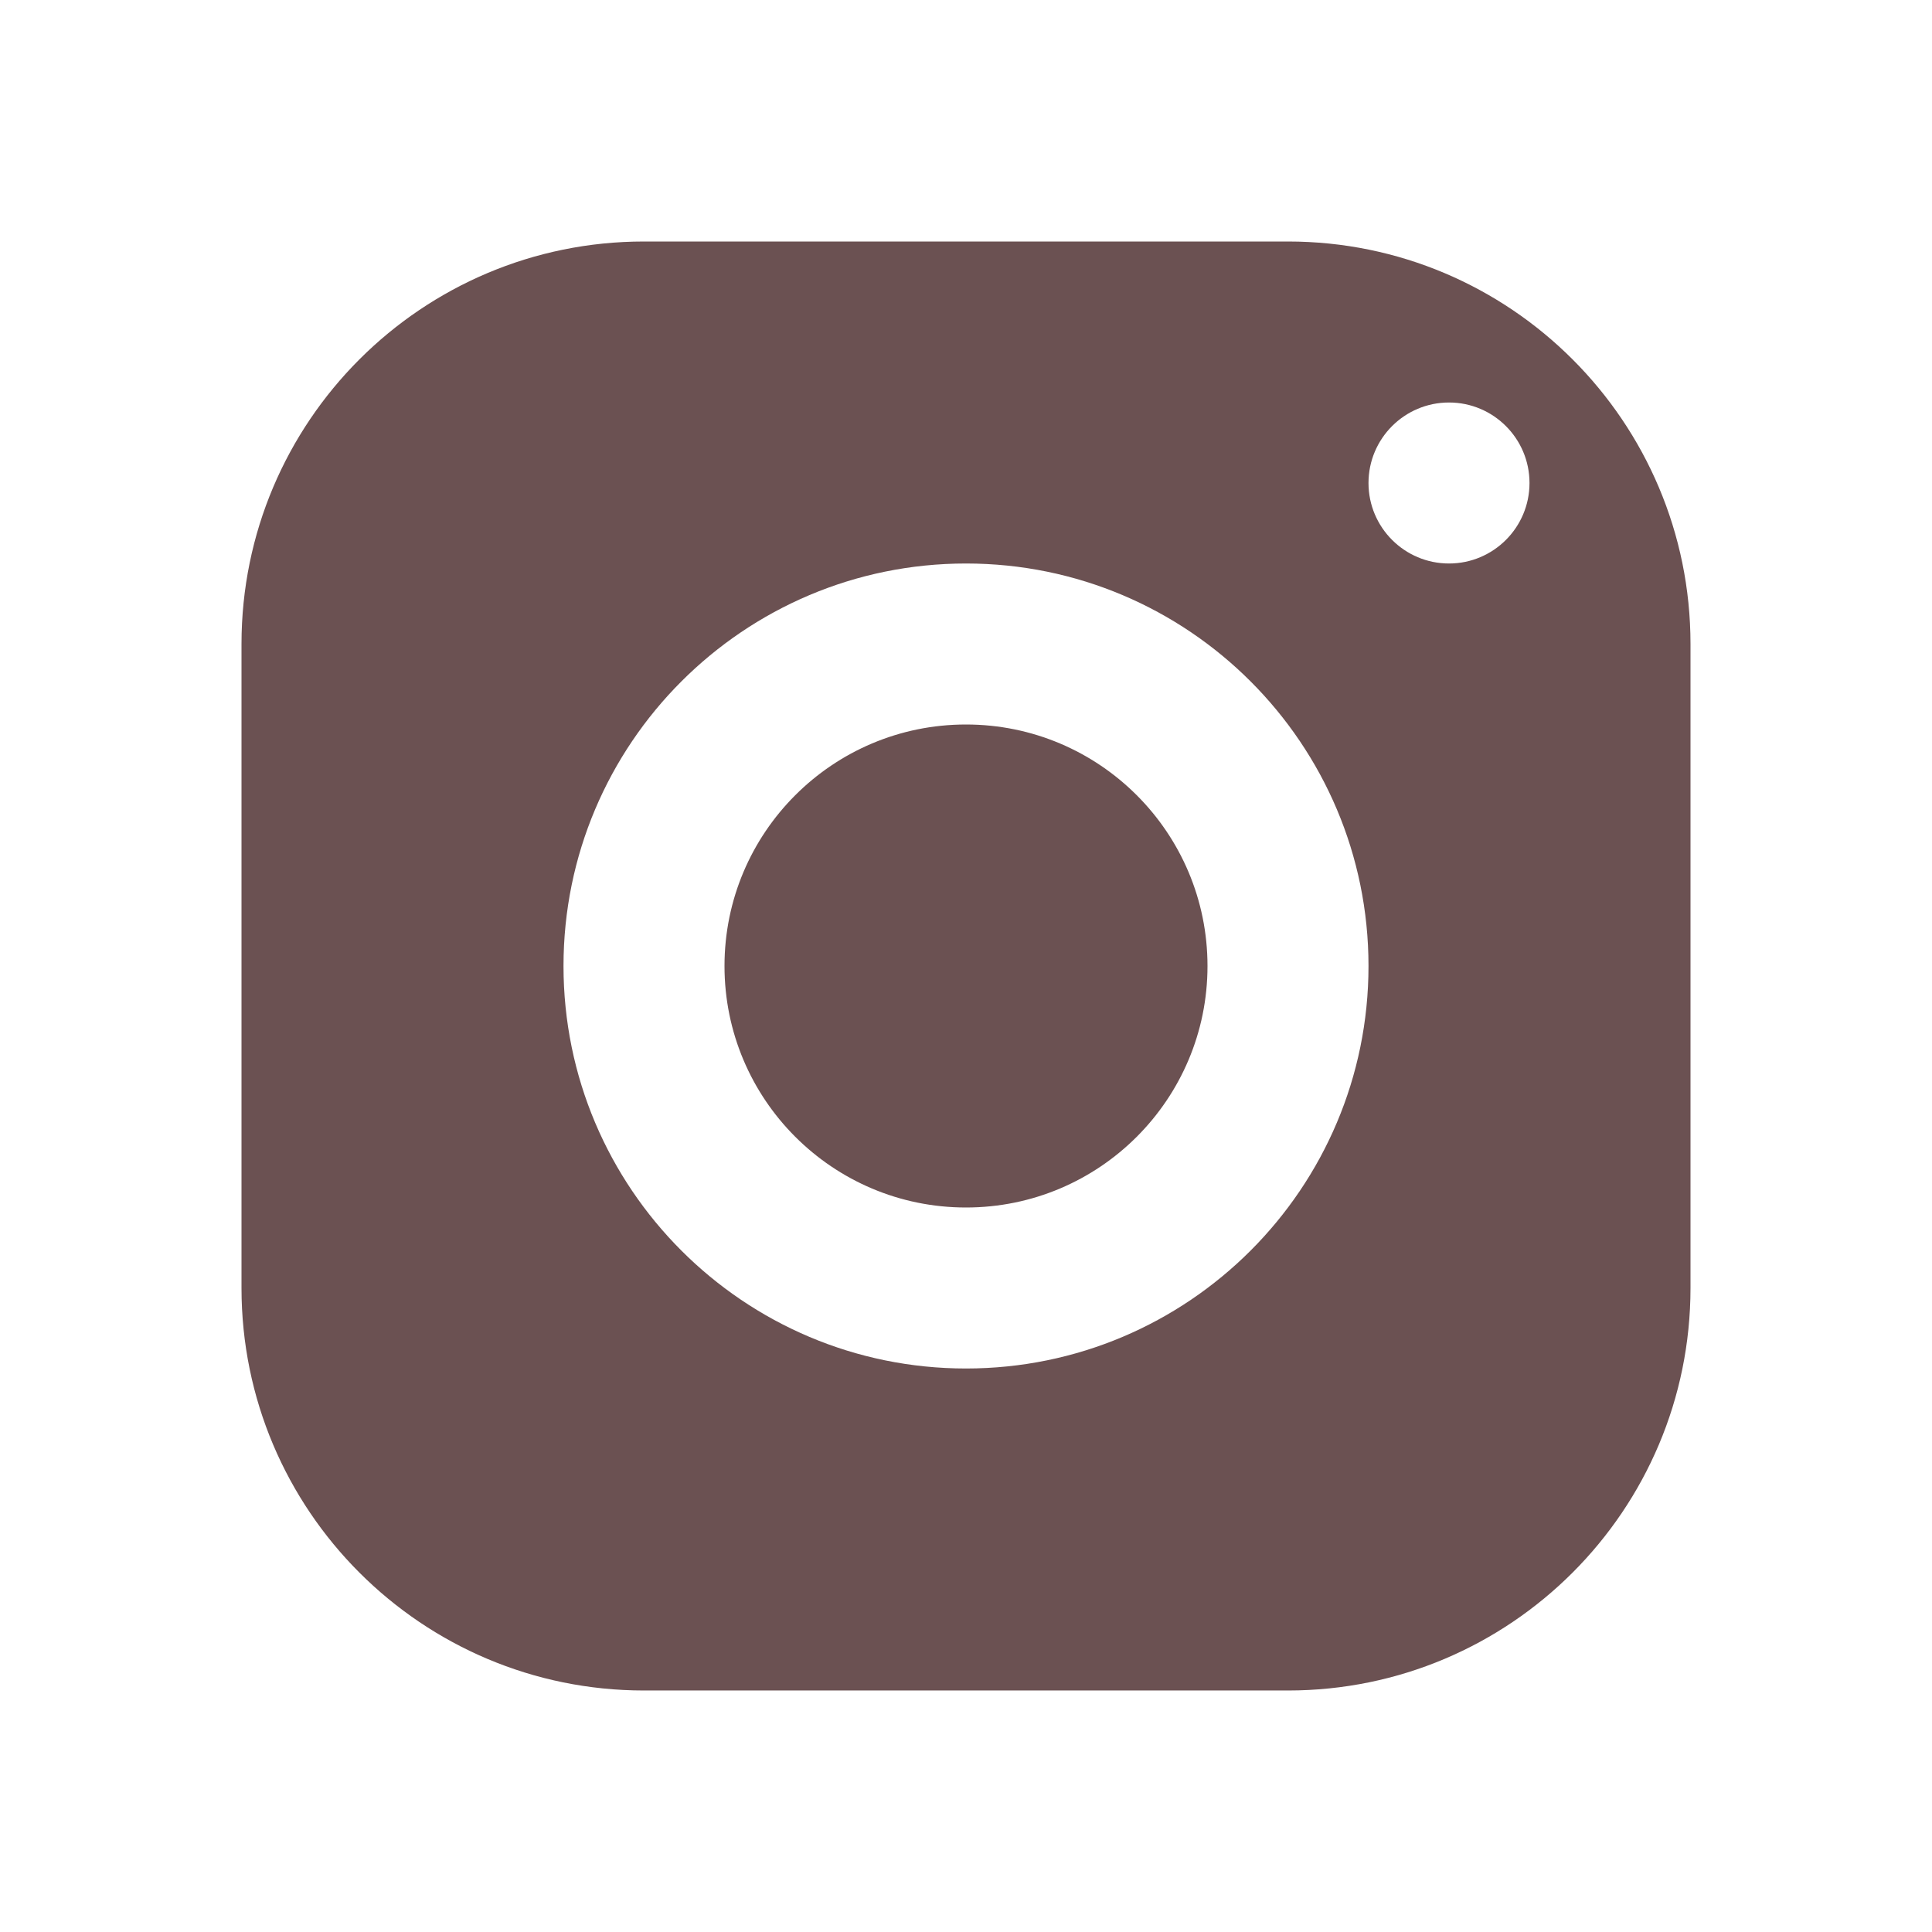 <?xml version="1.0"?>
<svg xmlns="http://www.w3.org/2000/svg" xmlns:xlink="http://www.w3.org/1999/xlink" version="1.1" viewBox="0 0 192 192" width="90px" height="90px"><g fill="none" fill-rule="nonzero" stroke="none" stroke-width="1" stroke-linecap="butt" stroke-linejoin="miter" stroke-miterlimit="10" stroke-dasharray="" stroke-dashoffset="0" font-family="none" font-weight="none" font-size="none" text-anchor="none" style="mix-blend-mode: normal"><path d="M0,192v-192h192v192z" fill="none"/><g fill="#6b5152"><path d="M64,24c-22.088,0 -40,17.912 -40,40v64c0,22.088 17.912,40 40,40h64c22.088,0 40,-17.912 40,-40v-64c0,-22.088 -17.912,-40 -40,-40zM144,40c4.416,0 8,3.584 8,8c0,4.416 -3.584,8 -8,8c-4.416,0 -8,-3.584 -8,-8c0,-4.416 3.584,-8 8,-8zM96,56c22.088,0 40,17.912 40,40c0,22.088 -17.912,40 -40,40c-22.088,0 -40,-17.912 -40,-40c0,-22.088 17.912,-40 40,-40zM96,72c-13.255,0 -24,10.745 -24,24c0,13.255 10.745,24 24,24c13.255,0 24,-10.745 24,-24c0,-13.255 -10.745,-24 -24,-24z"/></g></g></svg>
